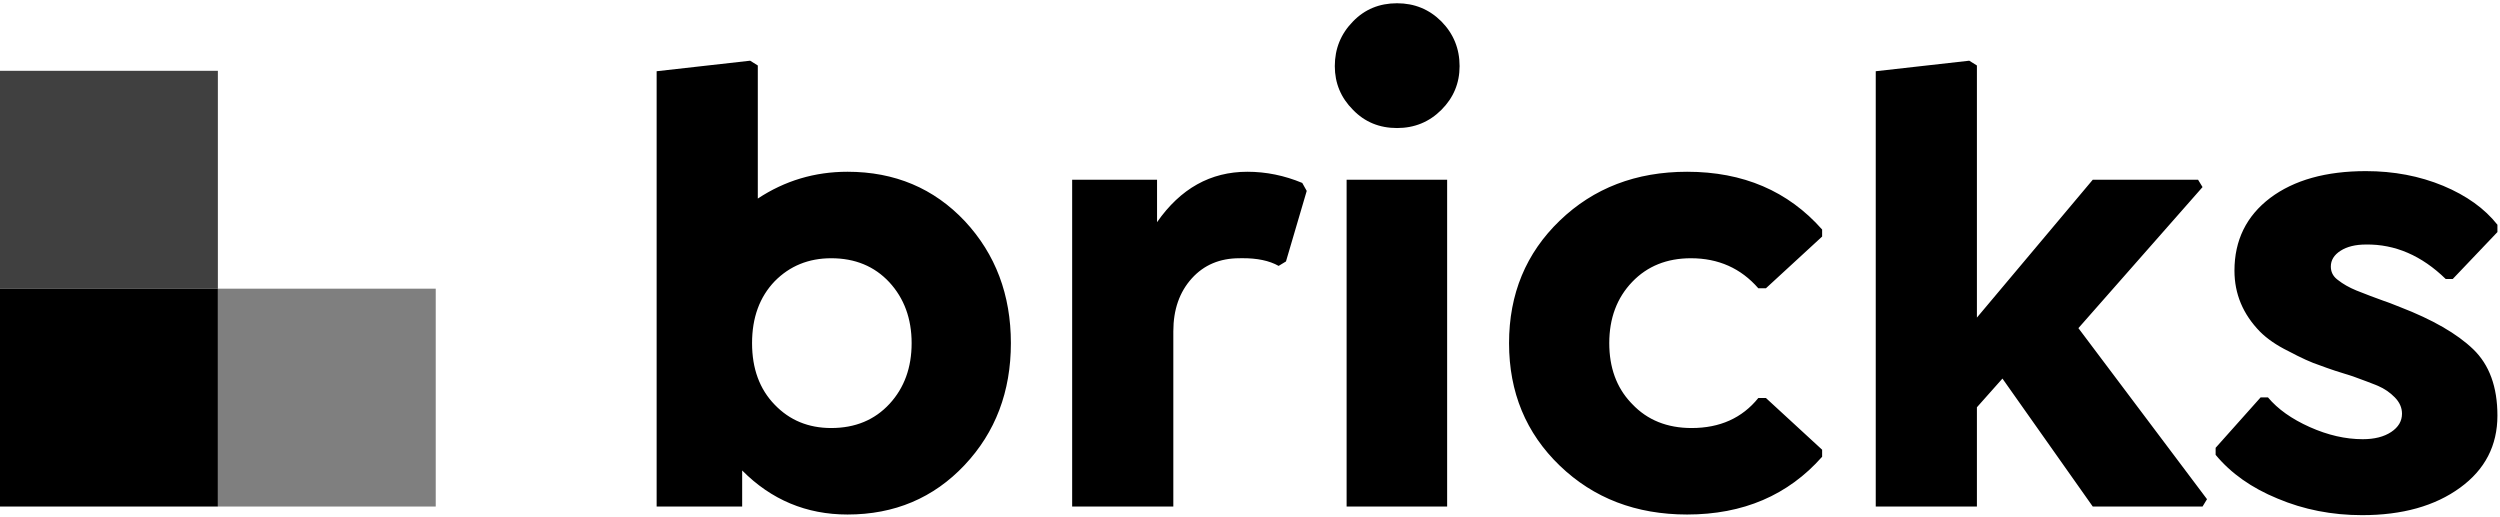 <svg viewBox="0 0 459 95" fill="none" xmlns="http://www.w3.org/2000/svg">
<path d="M155.598 31.535C164.27 31.535 171.457 34.562 177.16 40.617C182.785 46.672 185.598 54.133 185.598 63C185.598 71.906 182.766 79.367 177.102 85.383C171.398 91.438 164.231 94.465 155.598 94.465C148.059 94.465 141.613 91.77 136.262 86.379V93H120.559V13.078L137.727 11.145L139.133 12.023V36.457C144.094 33.176 149.582 31.535 155.598 31.535ZM152.609 78.586C157.023 78.586 160.598 77.102 163.332 74.133C166.027 71.203 167.375 67.492 167.375 63C167.375 58.508 166.008 54.777 163.273 51.809C160.539 48.879 156.984 47.414 152.609 47.414C148.469 47.414 145.012 48.82 142.238 51.633C139.465 54.523 138.078 58.312 138.078 63C138.078 67.688 139.465 71.457 142.238 74.309C144.973 77.16 148.43 78.586 152.609 78.586ZM239.094 33.586L239.914 35.051L236.105 48L234.758 48.82C233.056 47.858 230.81 47.387 228.021 47.406L227.551 47.414C223.957 47.414 221.047 48.645 218.82 51.105C216.555 53.605 215.422 56.848 215.422 60.832V93H196.848V33H212.434V40.793C216.73 34.621 222.258 31.535 229.016 31.535C232.453 31.535 235.812 32.219 239.094 33.586ZM267.98 12.141C267.98 15.266 266.867 17.941 264.641 20.168C262.414 22.395 259.699 23.508 256.496 23.508C253.254 23.508 250.559 22.395 248.41 20.168C246.184 17.941 245.07 15.266 245.07 12.141C245.07 8.937 246.184 6.203 248.41 3.938C250.559 1.711 253.254 0.598 256.496 0.598C259.699 0.598 262.414 1.711 264.641 3.938C266.867 6.203 267.98 8.937 267.98 12.141ZM265.695 93H247.238V33H265.695V93ZM309.758 94.465C300.383 94.465 292.59 91.477 286.379 85.5C280.168 79.523 277.062 72.023 277.062 63C277.062 53.977 280.168 46.477 286.379 40.5C292.59 34.523 300.383 31.535 309.758 31.535C320.031 31.535 328.293 35.07 334.543 42.141V43.43L324.23 52.922H322.824C319.621 49.25 315.5 47.414 310.461 47.414C306.047 47.414 302.453 48.859 299.68 51.75C296.867 54.68 295.461 58.43 295.461 63C295.461 67.456 296.775 71.09 299.403 73.903L299.68 74.191C302.453 77.121 306.086 78.586 310.578 78.586C315.773 78.586 319.855 76.75 322.824 73.078H324.23L334.543 82.57V83.859C328.293 90.93 320.031 94.465 309.758 94.465ZM404.387 34.348L381.594 60.246L405.207 91.652L404.387 93H384.23L367.648 69.504L362.961 74.777V93H344.387V13.078L361.555 11.145L362.961 12.023V58.312L384.23 33H403.566L404.387 34.348ZM433.684 94.582C428.137 94.582 422.961 93.566 418.156 91.535C413.391 89.582 409.602 86.906 406.789 83.508V82.219L415.051 72.961H416.398C418.195 75.109 420.754 76.926 424.074 78.41C427.395 79.894 430.637 80.637 433.801 80.637C435.949 80.637 437.687 80.197 439.016 79.318C440.344 78.439 441.008 77.316 441.008 75.949C441.008 74.856 440.568 73.859 439.689 72.961C438.811 72.062 437.785 71.359 436.613 70.852L436.181 70.671C435.397 70.355 433.998 69.829 431.984 69.094C429.641 68.391 427.59 67.707 425.832 67.043C424.387 66.574 422.492 65.715 420.148 64.465C418 63.41 416.262 62.219 414.934 60.891C411.809 57.688 410.246 53.957 410.246 49.699C410.246 44.113 412.434 39.66 416.809 36.34C421.184 33.059 427.043 31.418 434.387 31.418C439.504 31.418 444.23 32.316 448.566 34.113C452.863 35.91 456.184 38.293 458.527 41.262V42.609L450.324 51.223H449.035C444.621 46.926 439.738 44.816 434.387 44.895C432.473 44.895 430.92 45.275 429.729 46.037C428.537 46.799 427.941 47.766 427.941 48.938C427.941 49.881 428.312 50.655 429.053 51.261L429.23 51.398C430.168 52.141 431.301 52.785 432.629 53.332C434.387 54.035 436.086 54.68 437.727 55.266L437.867 55.306C438.232 55.423 439.162 55.781 440.656 56.379C446.633 58.684 451.105 61.262 454.074 64.113C457.043 66.965 458.527 71.027 458.527 76.301C458.527 81.809 456.242 86.223 451.672 89.543C447.062 92.902 441.066 94.582 433.684 94.582Z" fill="currentColor"/>
<path opacity="0.5" d="M80 53H40V93H80V53Z" fill="currentColor"/>
<path d="M40 53H0V93H40V53Z" fill="currentColor"/>
<path opacity="0.75" d="M40 13H0V53H40V13Z" fill="currentColor"/>
</svg>
